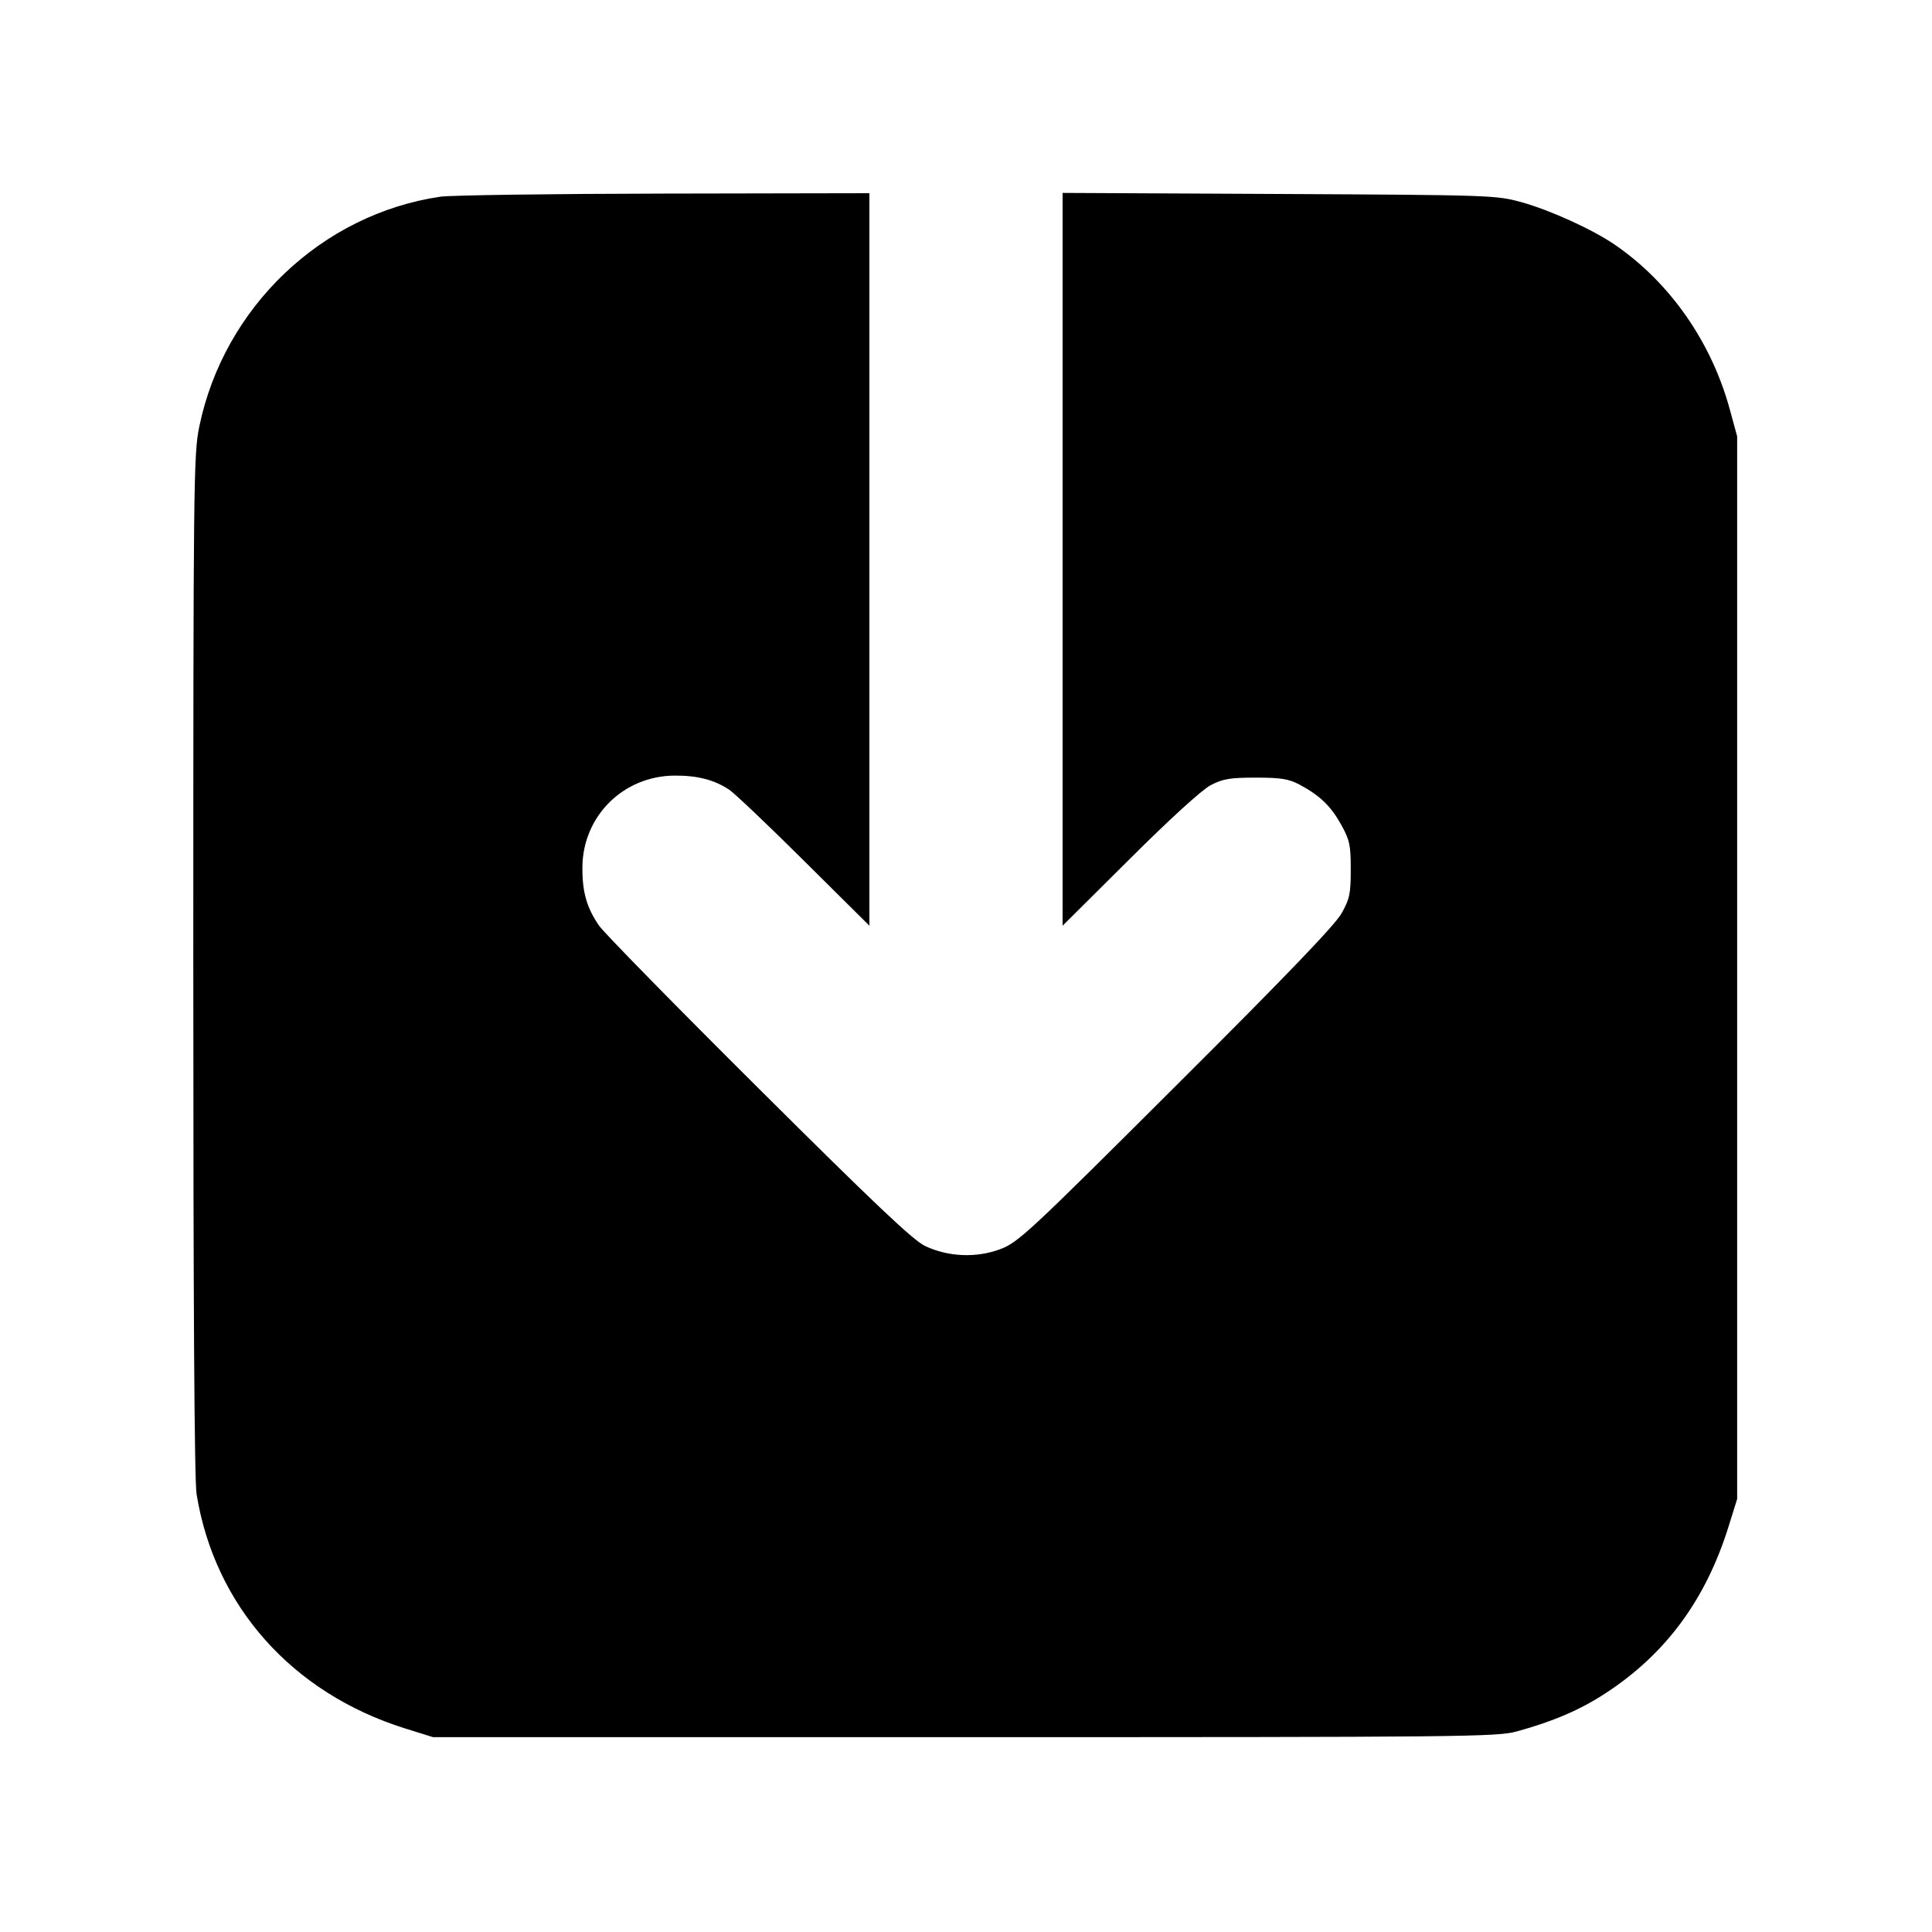 <svg id="icon" height="20" viewBox="0 0 20 20" width="20" xmlns="http://www.w3.org/2000/svg"><path d="M4.560 2.036 C 3.330 2.216,2.318 3.181,2.063 4.416 C 2.004 4.702,2.001 4.978,2.001 9.983 C 2.001 13.498,2.012 15.322,2.035 15.467 C 2.222 16.625,3.023 17.525,4.191 17.892 L 4.483 17.983 9.983 17.983 C 15.149 17.983,15.497 17.980,15.700 17.924 C 16.074 17.822,16.359 17.700,16.621 17.528 C 17.242 17.123,17.655 16.564,17.892 15.809 L 17.983 15.517 17.983 10.017 L 17.983 4.517 17.907 4.239 C 17.717 3.541,17.288 2.926,16.719 2.535 C 16.490 2.377,16.049 2.176,15.750 2.093 C 15.489 2.021,15.438 2.019,13.242 2.008 L 11.000 1.997 11.000 5.790 L 11.000 9.583 11.692 8.895 C 12.112 8.476,12.442 8.176,12.533 8.128 C 12.660 8.062,12.733 8.050,13.000 8.050 C 13.262 8.050,13.340 8.063,13.454 8.123 C 13.665 8.236,13.777 8.345,13.885 8.539 C 13.972 8.697,13.983 8.749,13.983 9.000 C 13.983 9.249,13.972 9.304,13.889 9.453 C 13.823 9.573,13.312 10.105,12.172 11.241 C 10.632 12.777,10.540 12.862,10.350 12.933 C 10.103 13.024,9.816 13.011,9.577 12.899 C 9.454 12.841,9.052 12.460,7.856 11.270 C 6.997 10.416,6.253 9.657,6.202 9.583 C 6.074 9.398,6.027 9.235,6.029 8.977 C 6.033 8.449,6.451 8.033,6.982 8.029 C 7.219 8.027,7.396 8.073,7.550 8.176 C 7.605 8.213,7.954 8.544,8.325 8.913 L 9.000 9.583 9.000 5.791 L 9.000 2.000 6.875 2.004 C 5.706 2.006,4.664 2.021,4.560 2.036 " fill="currentColor" stroke="none" fill-rule="evenodd"></path></svg>
